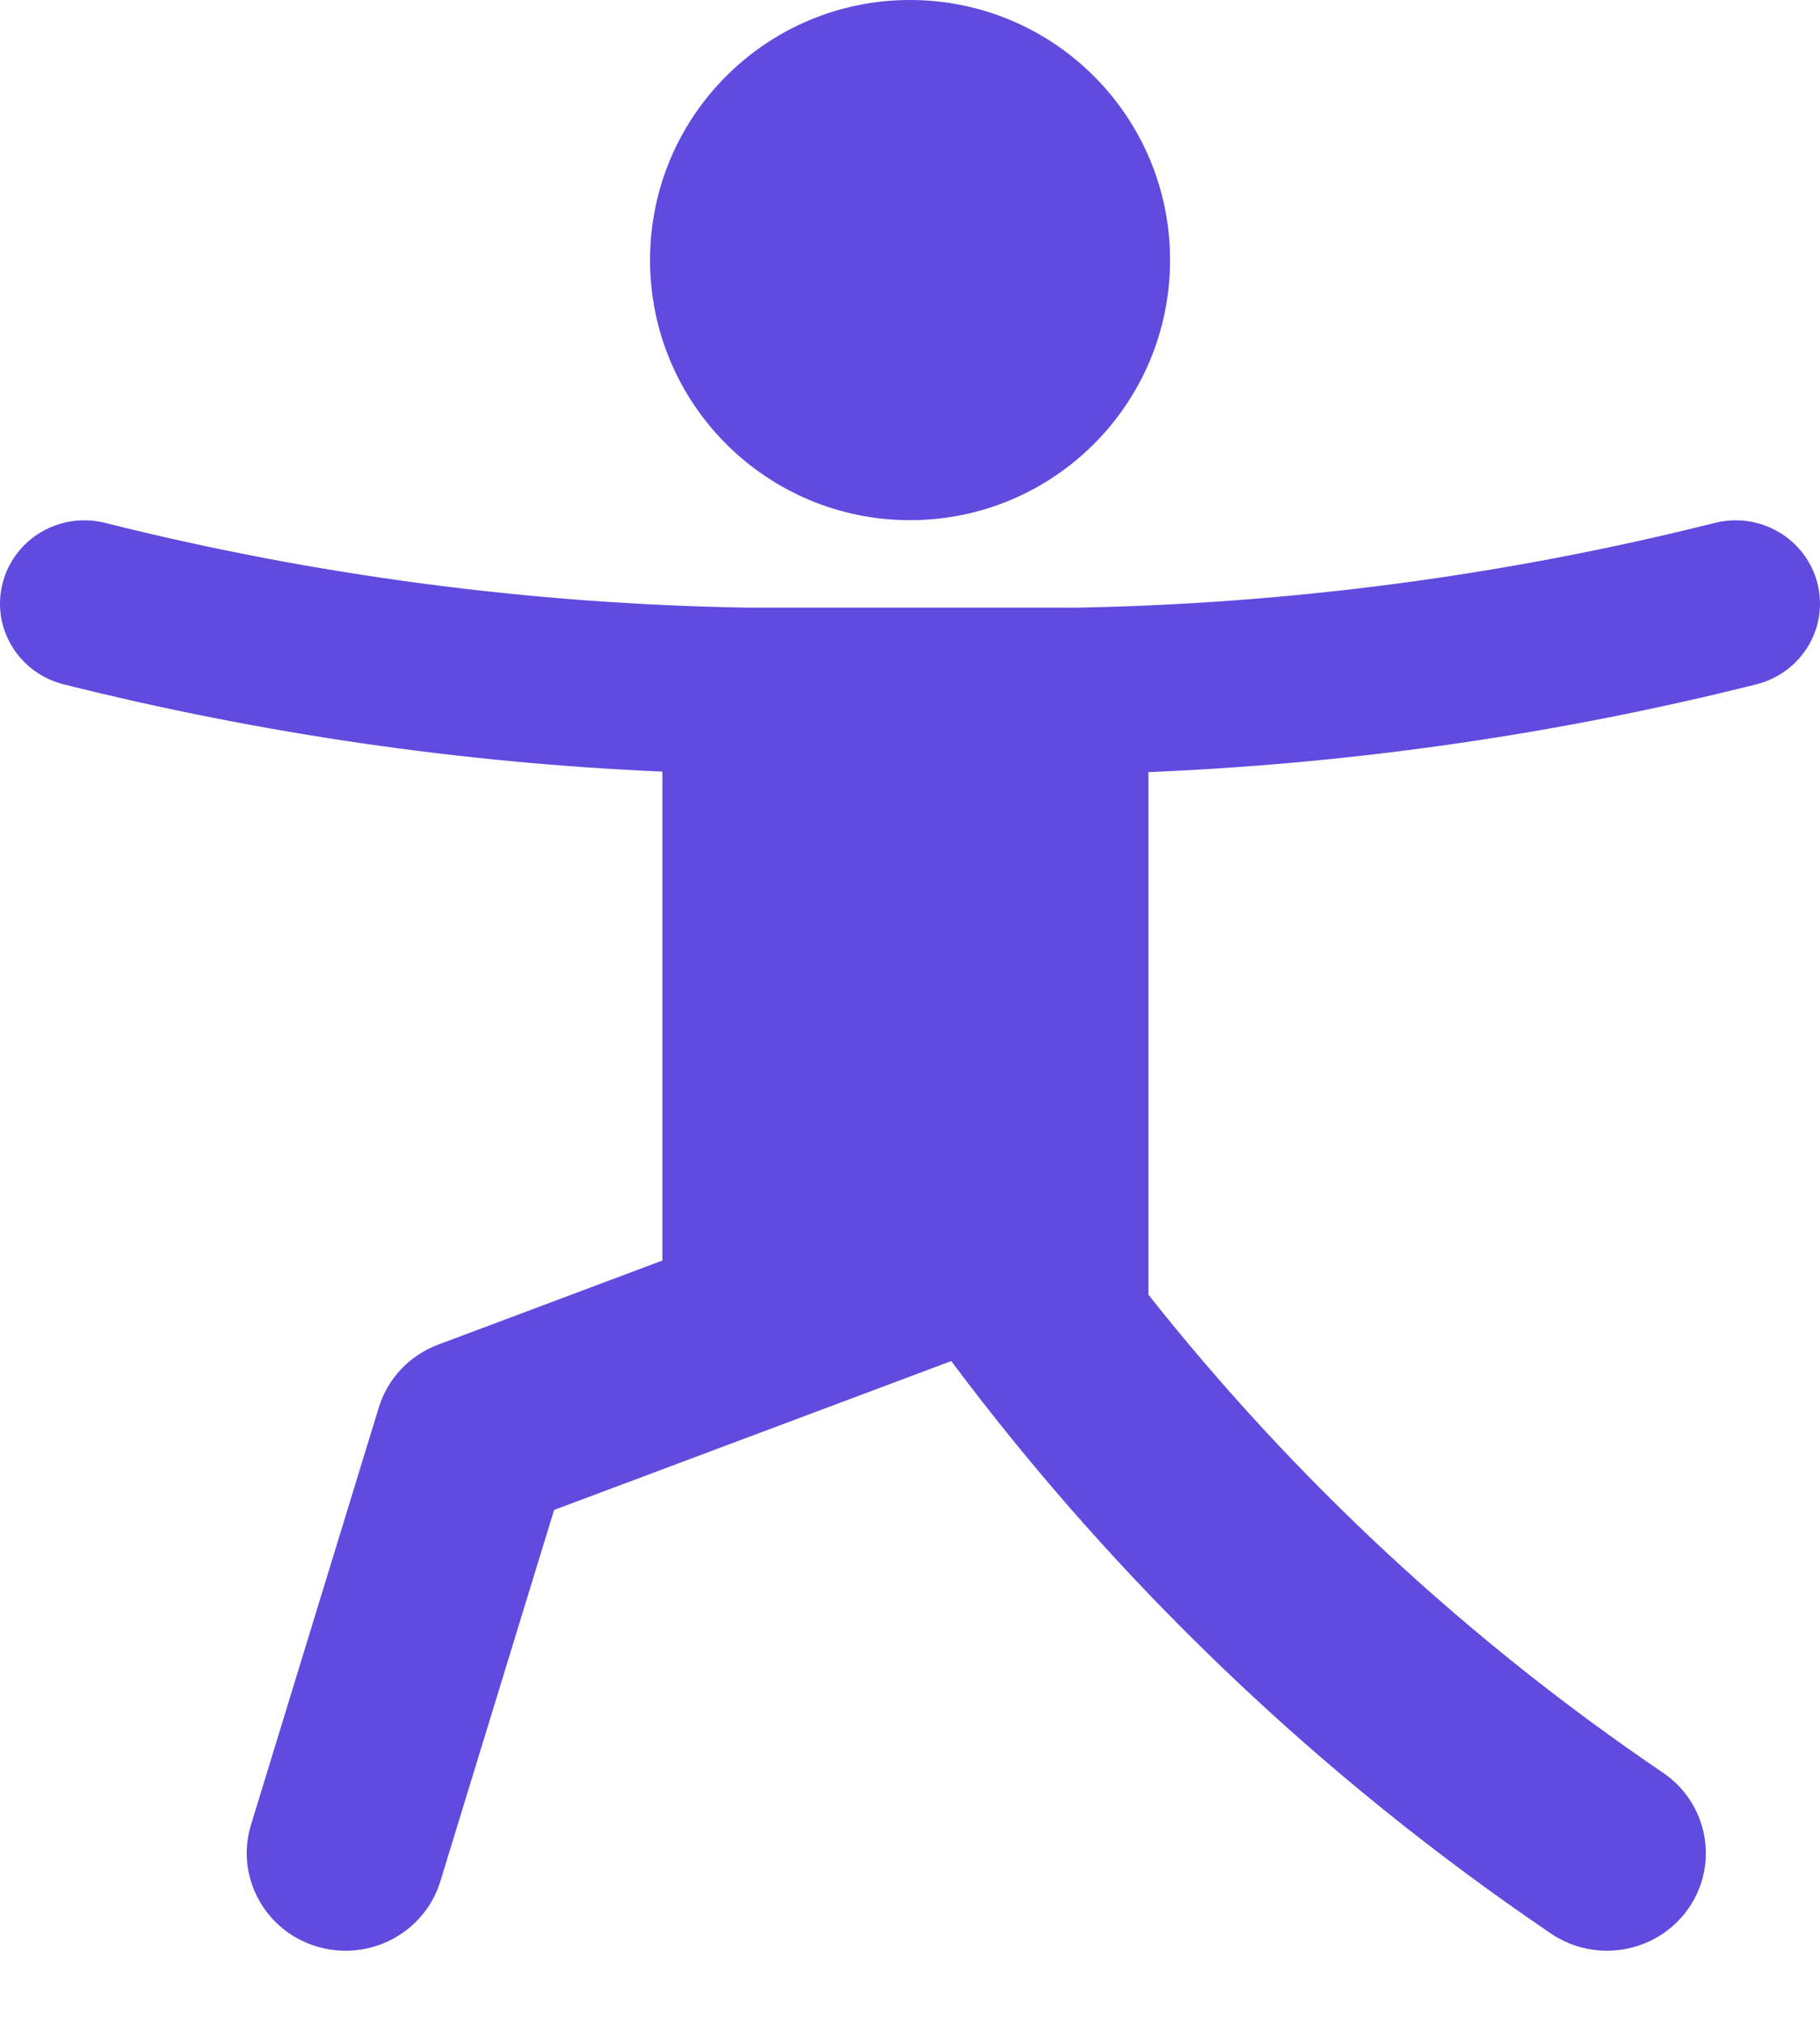 <svg width="18" height="20" viewBox="0 0 18 20" fill="none" xmlns="http://www.w3.org/2000/svg">
<path d="M11.572 2.571C11.572 1.151 10.421 0 9 0C7.58 0 6.429 1.151 6.429 2.571C6.429 3.992 7.58 5.143 9 5.143C10.421 5.143 11.572 3.992 11.572 2.571Z" fill="#5F4BDE"/>
<path d="M10.6 6.009C12.746 5.973 14.88 5.692 16.96 5.17C17.406 5.058 17.86 5.324 17.974 5.765C18.088 6.206 17.818 6.653 17.371 6.766C15.402 7.26 13.387 7.55 11.358 7.634V12.801C12.8 14.623 14.516 16.218 16.447 17.527C16.892 17.829 17.005 18.43 16.699 18.869C16.393 19.308 15.784 19.419 15.339 19.117C13.056 17.569 11.052 15.656 9.408 13.457L5.48 14.929L4.355 18.601C4.198 19.111 3.653 19.4 3.135 19.246C2.619 19.092 2.326 18.553 2.482 18.043L3.746 13.917C3.834 13.63 4.051 13.4 4.335 13.294L6.551 12.463V7.629C4.552 7.542 2.568 7.252 0.629 6.766C0.182 6.653 -0.088 6.205 0.026 5.765C0.14 5.324 0.593 5.058 1.04 5.17C3.12 5.692 5.254 5.973 7.4 6.008H10.614" fill="#5F4BDE"/>
</svg>

